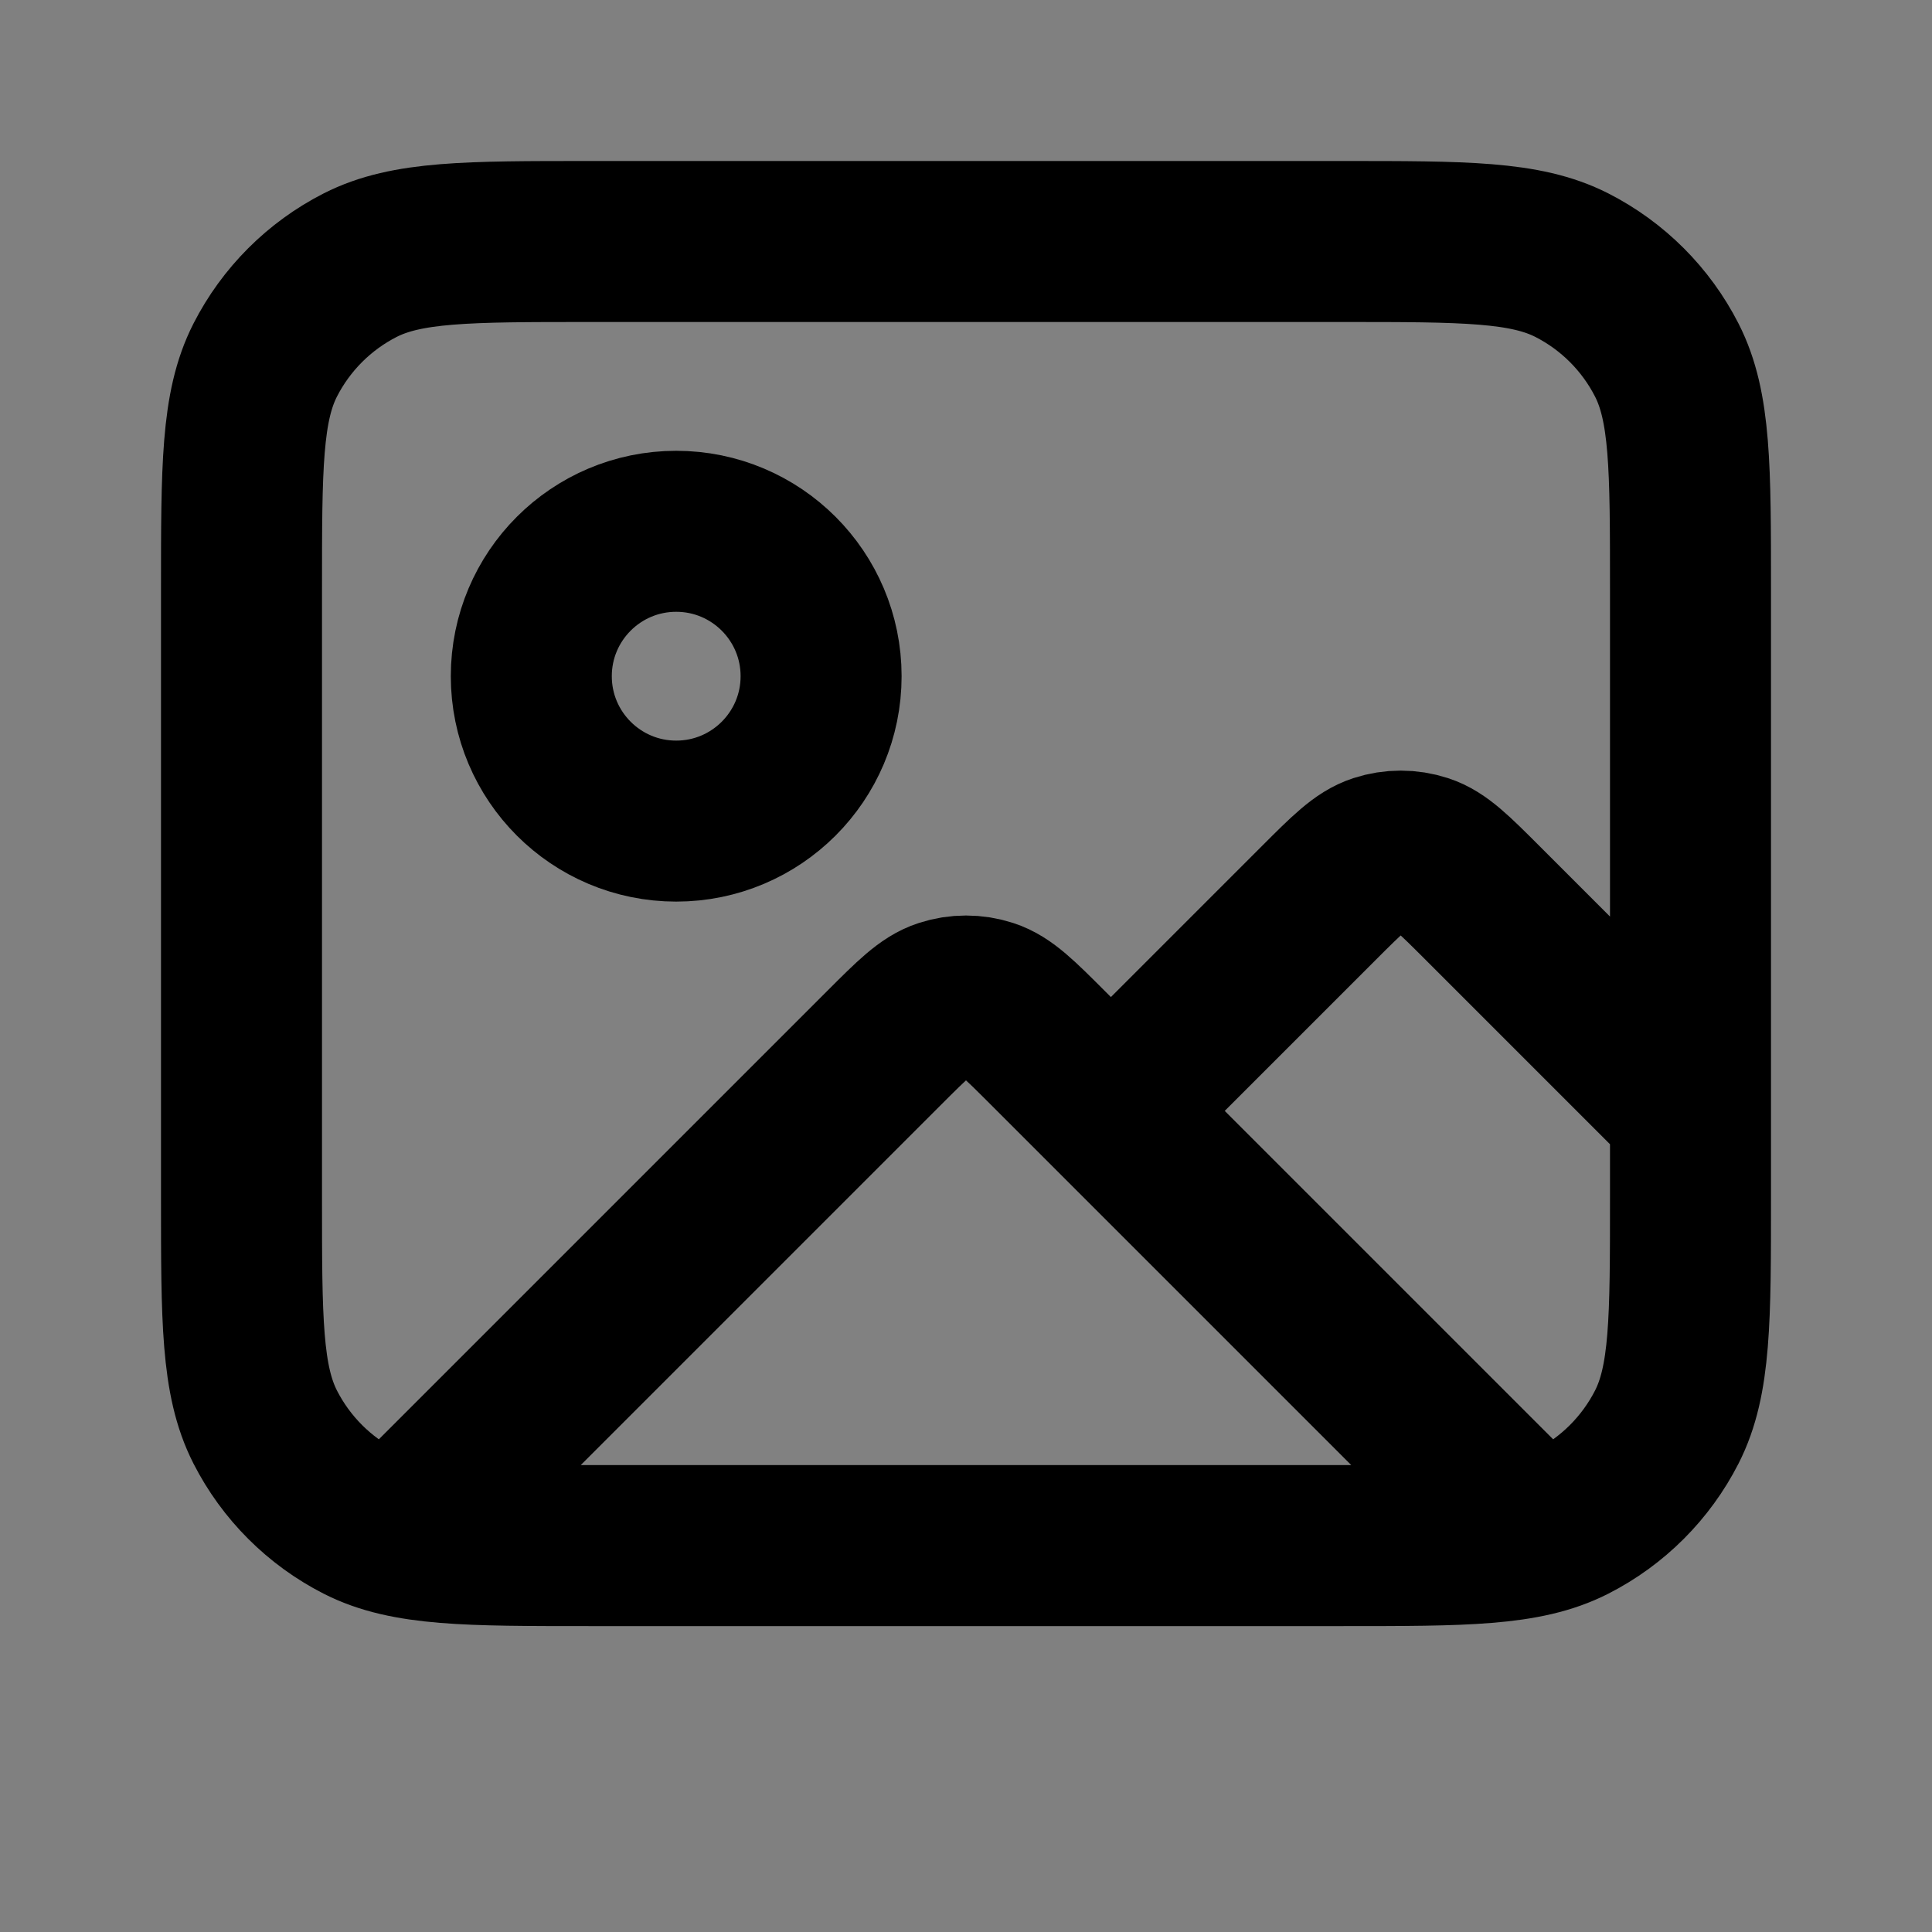<svg width="24" height="24" viewBox="0 0 24 24" fill="none" xmlns="http://www.w3.org/2000/svg">
<rect x="0" y="0" width="24" height="24" fill="#808080" stroke="none"/>
<path d="M8.4 10.2C9.394 10.2 10.2 9.394 10.2 8.4C10.2 7.406 9.394 6.6 8.4 6.6C7.406 6.6 6.6 7.406 6.6 8.4C6.6 9.394 7.406 10.2 8.4 10.2Z" fill="white" fill-opacity="0.01"/>
<path d="M3 7.32C3 5.808 3 5.052 3.294 4.474C3.553 3.966 3.966 3.553 4.474 3.294C5.052 3 5.808 3 7.32 3H16.68C18.192 3 18.948 3 19.526 3.294C20.034 3.553 20.447 3.966 20.706 4.474C21 5.052 21 5.808 21 7.32V14.88C21 16.392 21 17.148 20.706 17.726C20.447 18.234 20.034 18.647 19.526 18.906C18.948 19.2 18.192 19.2 16.68 19.2H7.32C5.808 19.2 5.052 19.2 4.474 18.906C3.966 18.647 3.553 18.234 3.294 17.726C3 17.148 3 16.392 3 14.88V7.32Z" fill="white" fill-opacity="0.01"/>
<path d="M5.045 18.955L10.982 13.018C11.338 12.662 11.516 12.484 11.722 12.417C11.903 12.358 12.097 12.358 12.278 12.417C12.484 12.484 12.662 12.662 13.018 13.018L18.916 18.916M13.8 13.8L16.382 11.218C16.738 10.862 16.916 10.684 17.122 10.617C17.303 10.558 17.497 10.558 17.678 10.617C17.884 10.684 18.062 10.862 18.418 11.218L21 13.8M10.2 8.4C10.2 9.394 9.394 10.2 8.4 10.2C7.406 10.2 6.6 9.394 6.6 8.4C6.6 7.406 7.406 6.6 8.4 6.6C9.394 6.6 10.2 7.406 10.2 8.4ZM7.32 19.2H16.68C18.192 19.2 18.948 19.2 19.526 18.906C20.034 18.647 20.447 18.234 20.706 17.726C21 17.148 21 16.392 21 14.88V7.32C21 5.808 21 5.052 20.706 4.474C20.447 3.966 20.034 3.553 19.526 3.294C18.948 3 18.192 3 16.68 3H7.32C5.808 3 5.052 3 4.474 3.294C3.966 3.553 3.553 3.966 3.294 4.474C3 5.052 3 5.808 3 7.32V14.88C3 16.392 3 17.148 3.294 17.726C3.553 18.234 3.966 18.647 4.474 18.906C5.052 19.2 5.808 19.2 7.32 19.2Z" stroke="current" stroke-width="2" stroke-linecap="round" stroke-linejoin="round"/>
</svg>
